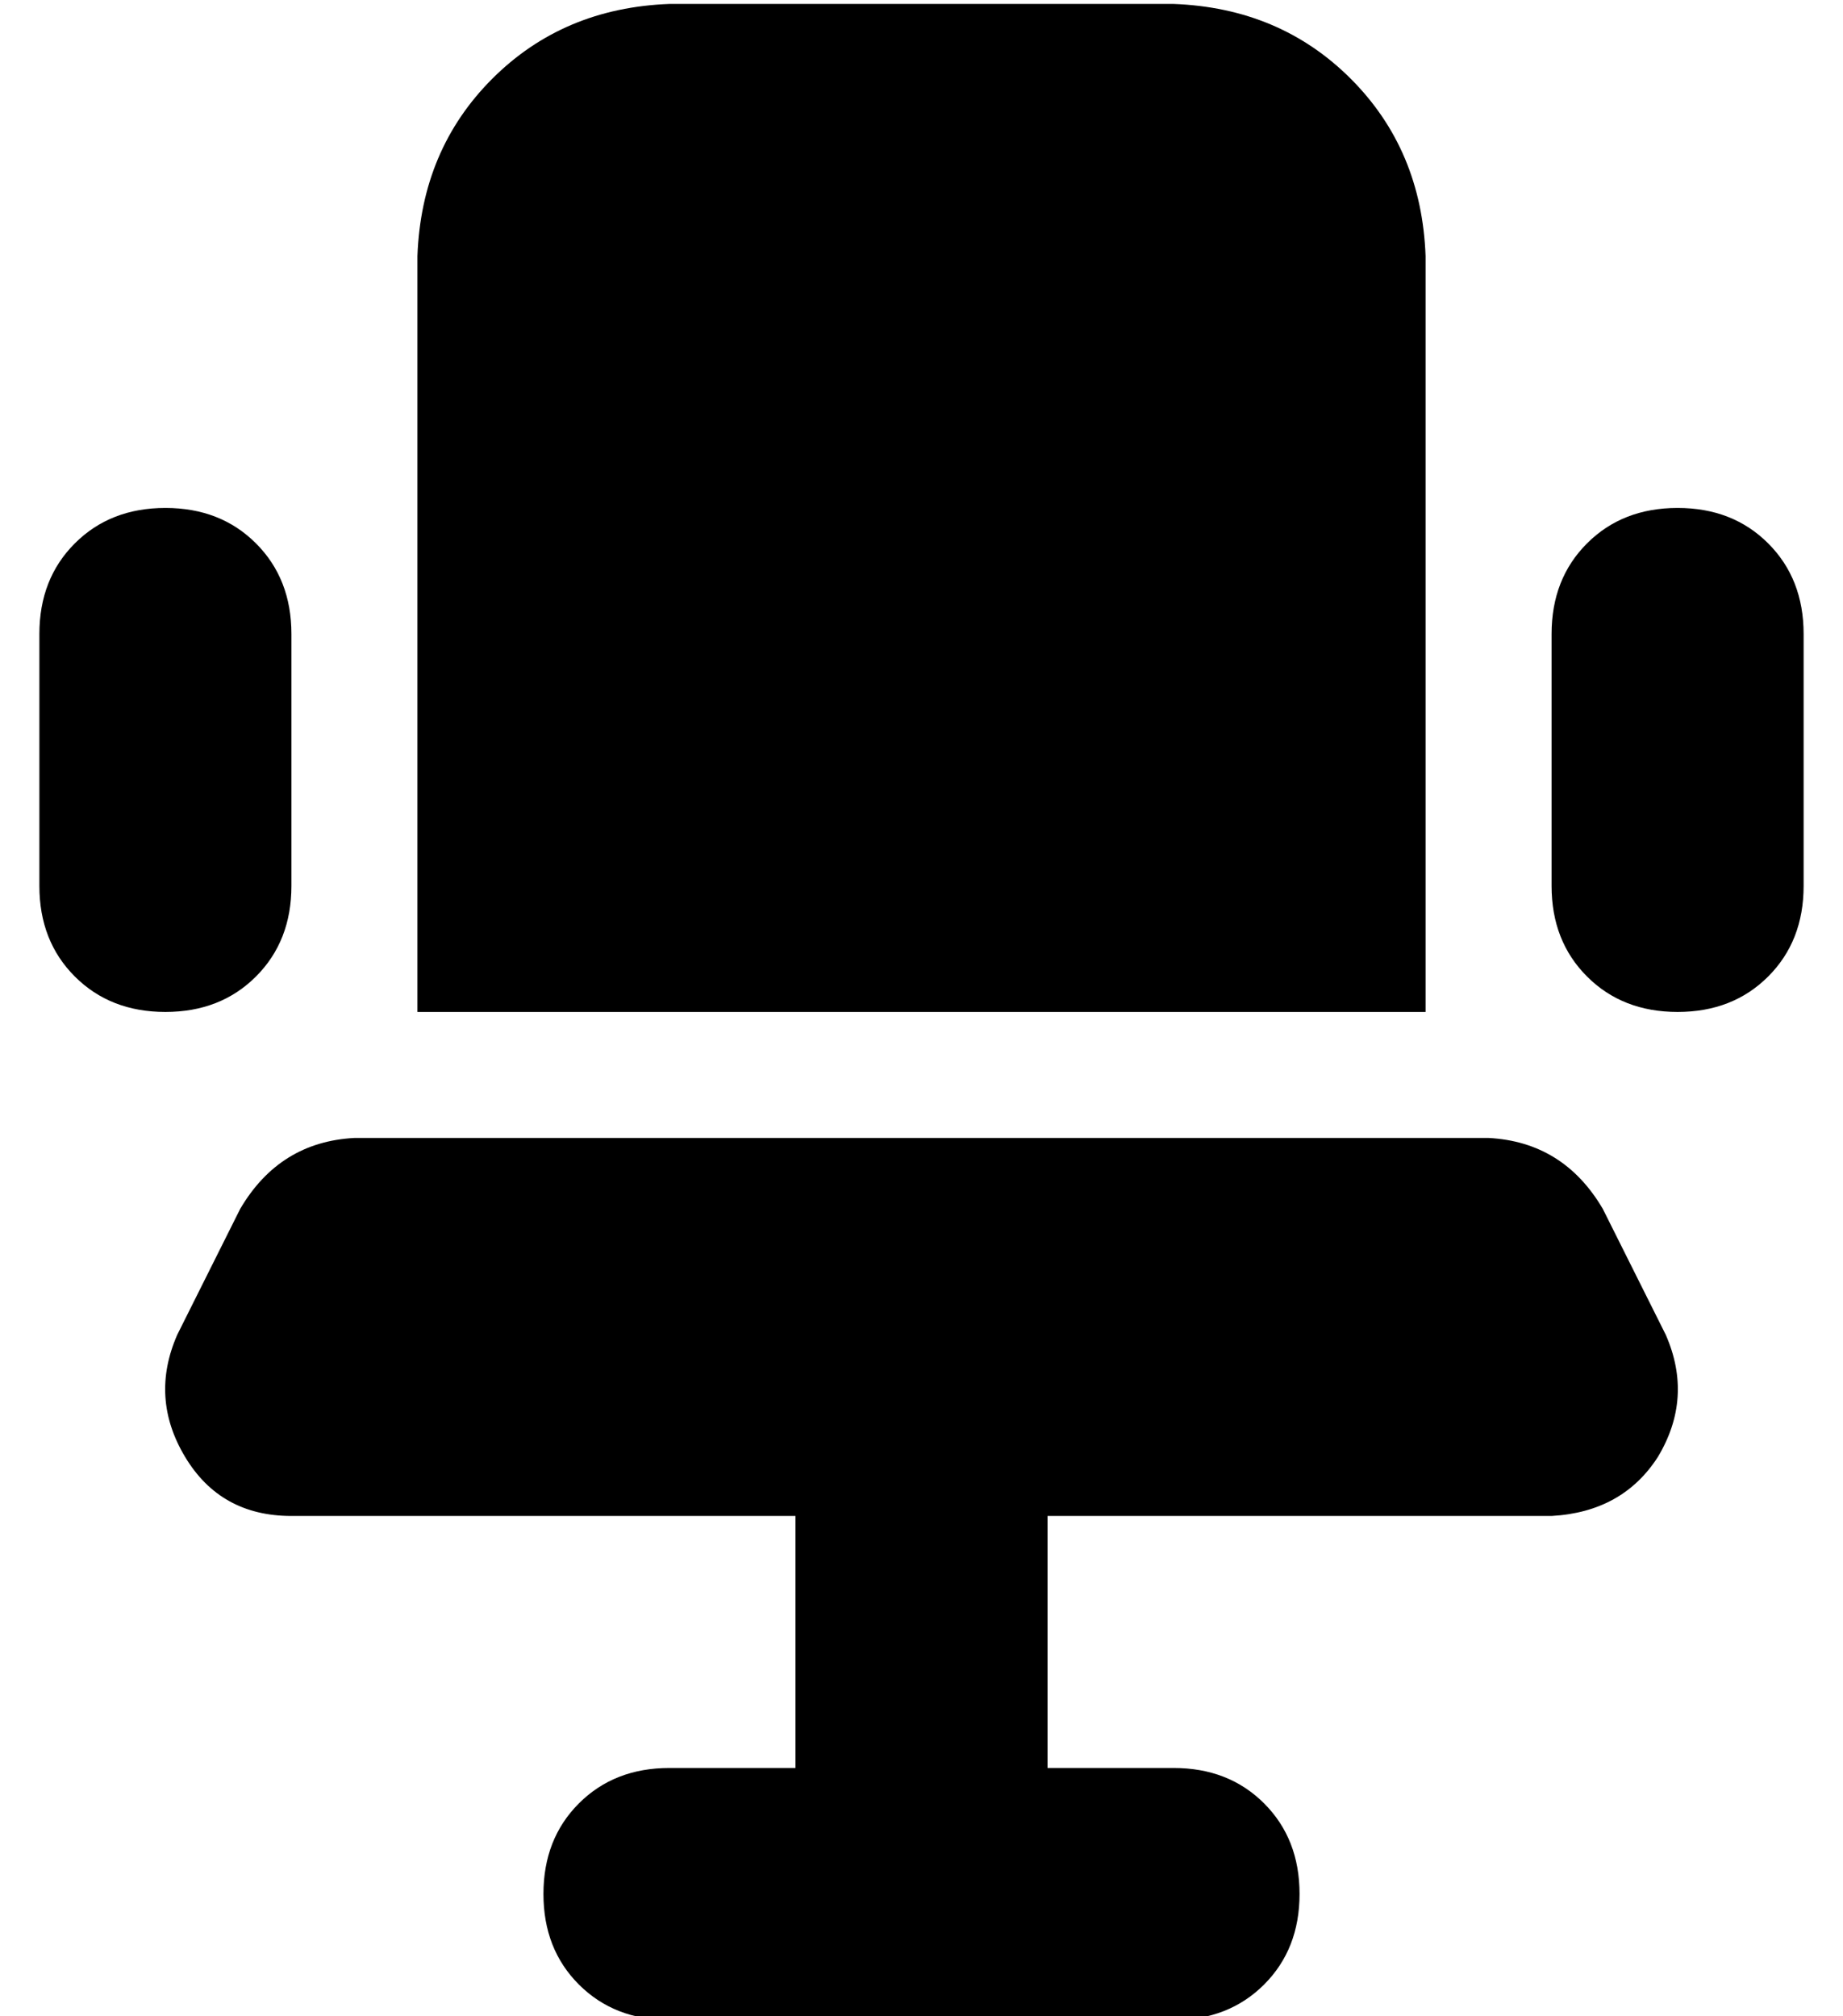 <?xml version="1.0" standalone="no"?>
<!DOCTYPE svg PUBLIC "-//W3C//DTD SVG 1.1//EN" "http://www.w3.org/Graphics/SVG/1.1/DTD/svg11.dtd" >
<svg xmlns="http://www.w3.org/2000/svg" xmlns:xlink="http://www.w3.org/1999/xlink" version="1.1" viewBox="-10 -40 468 512">
   <path fill="currentColor"
d="M160 -39h128h-128h128q27 1 45 19t19 45v192v0h-256v0v-192v0q1 -27 19 -45t45 -19v0zM64 121v64v-64v64q0 14 -9 23t-23 9t-23 -9t-9 -23v-64v0q0 -14 9 -23t23 -9t23 9t9 23v0zM448 121v64v-64v64q0 14 -9 23t-23 9t-23 -9t-9 -23v-64v0q0 -14 9 -23t23 -9t23 9t9 23v0
zM51 267q10 -17 29 -18h288v0q19 1 29 18l16 32v0q7 16 -2 31q-9 14 -27 15h-128v0v64v0h32v0q14 0 23 9t9 23t-9 23t-23 9h-64h-64q-14 0 -23 -9t-9 -23t9 -23t23 -9h32v0v-64v0h-128v0q-18 0 -27 -15t-2 -31l16 -32v0z" />
</svg>
